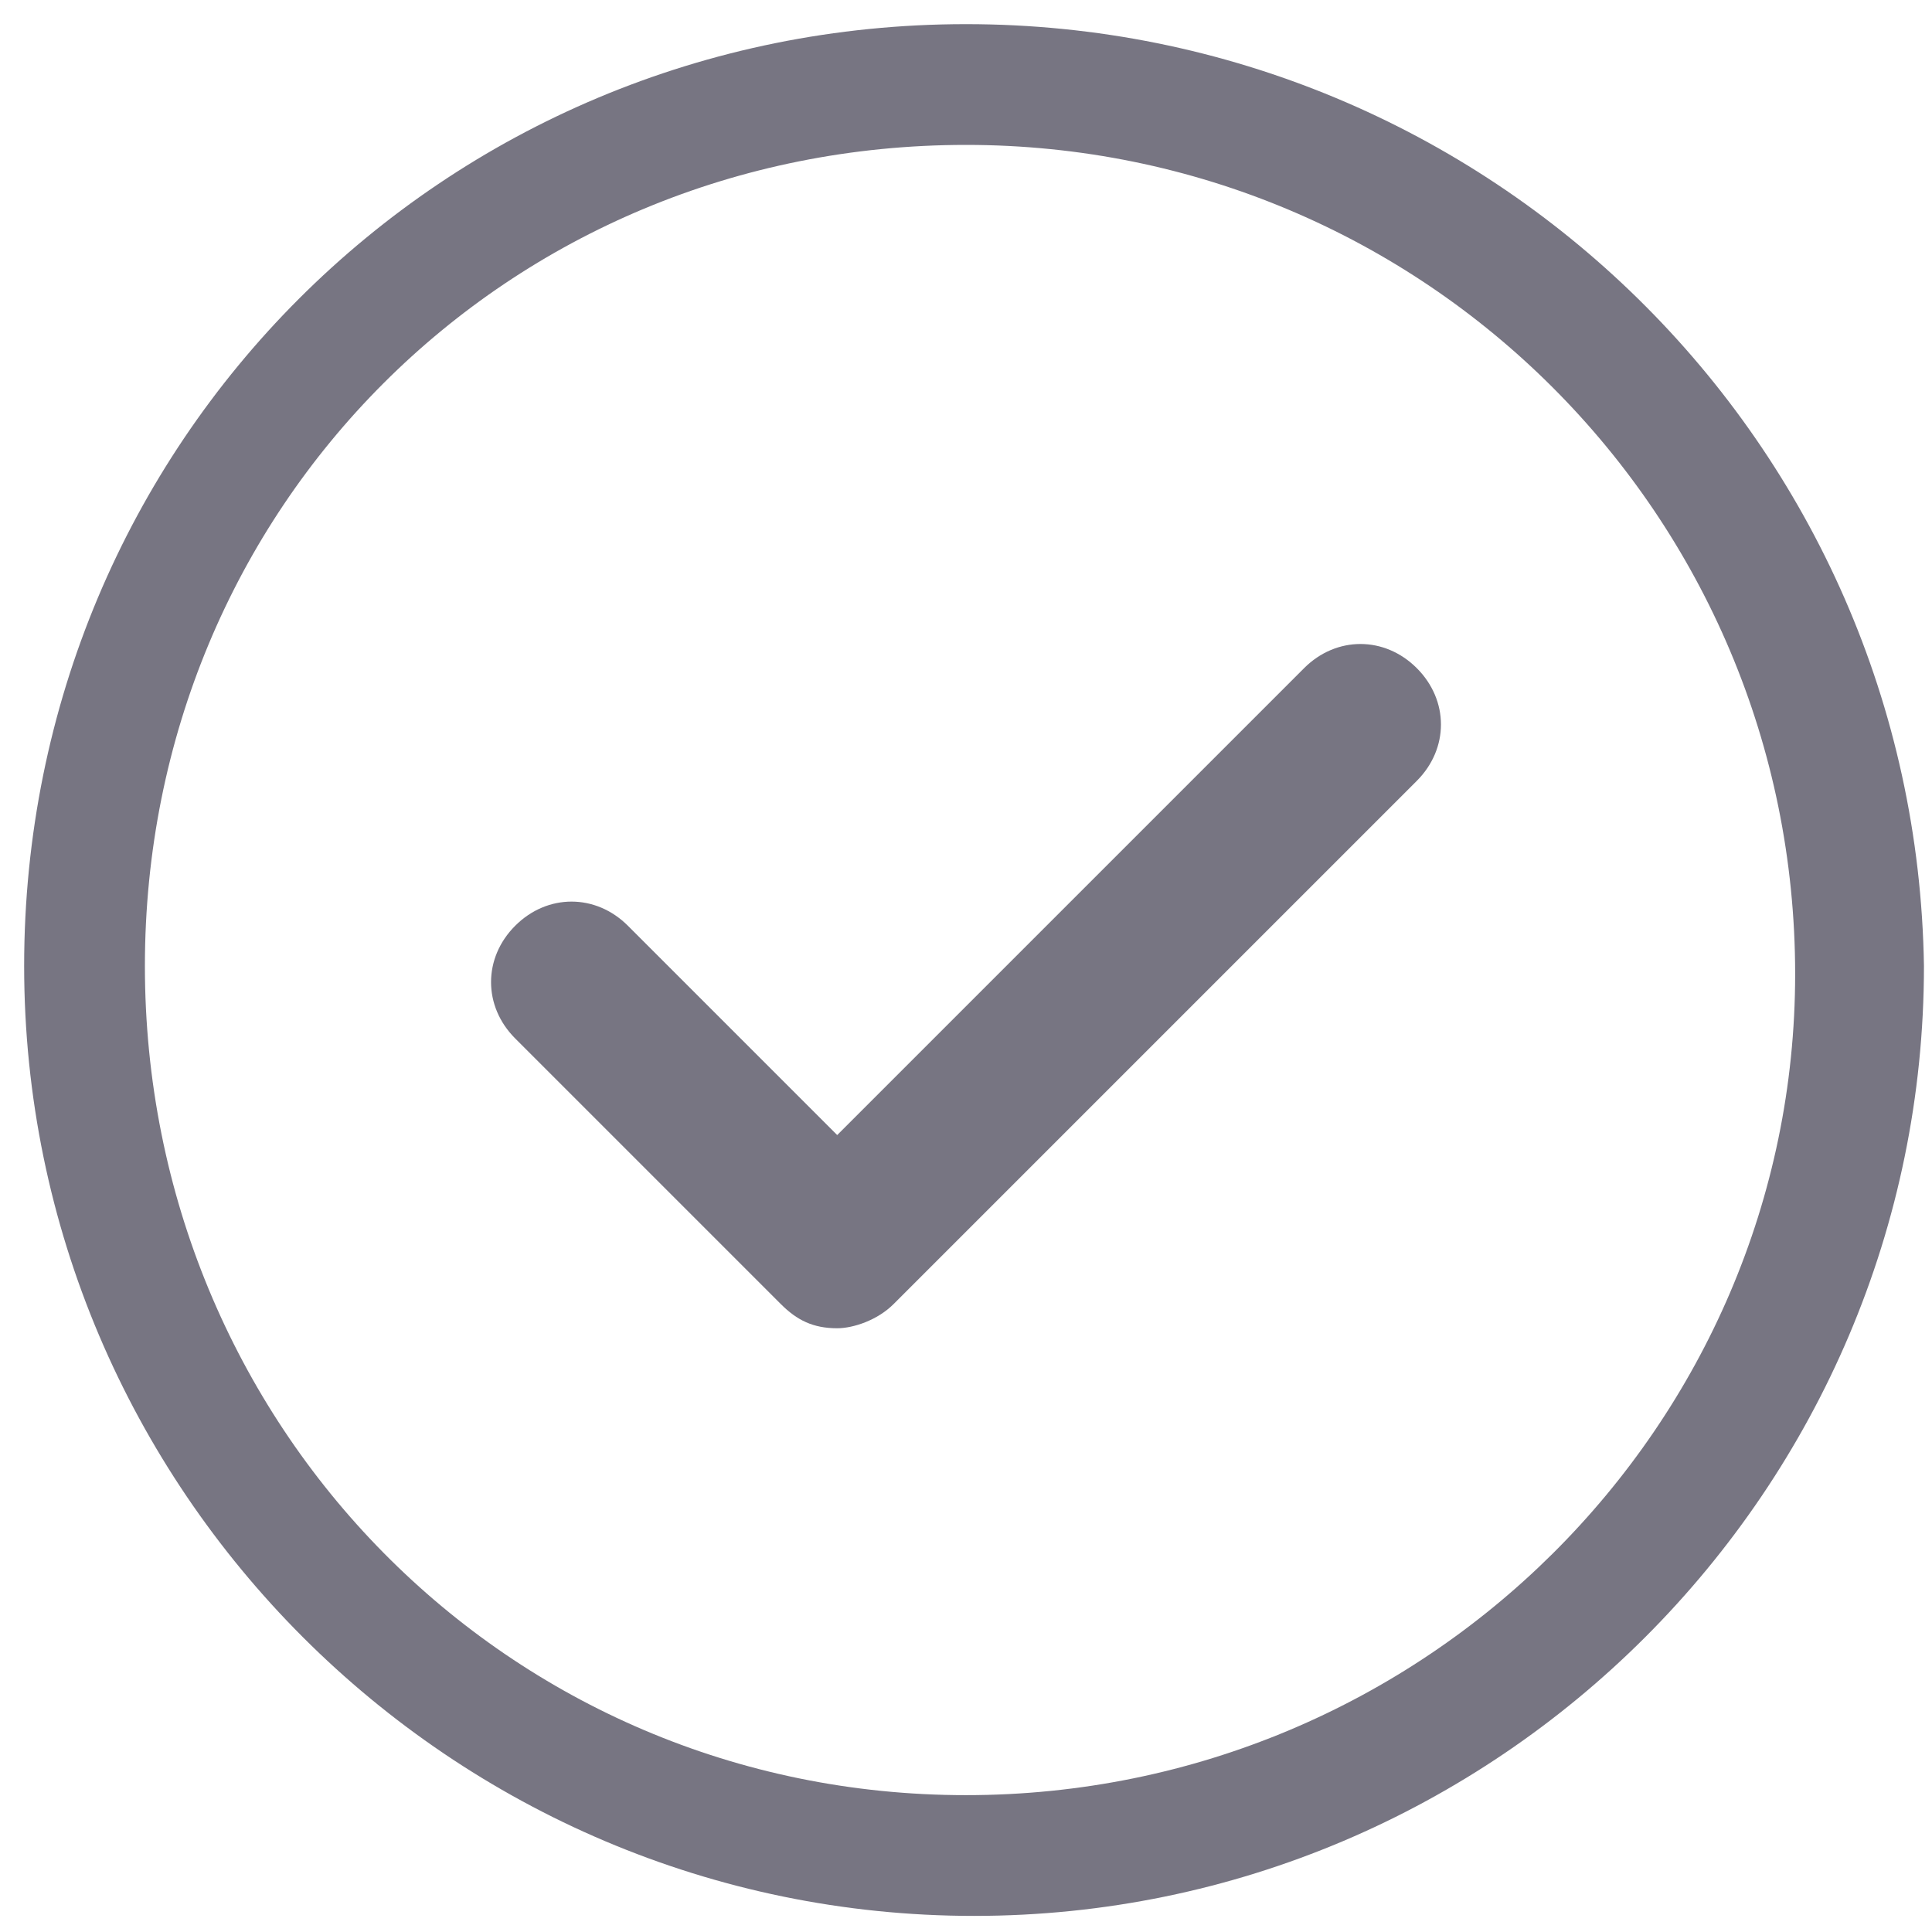 <?xml version="1.0" encoding="utf-8"?>
<!-- Generator: Adobe Illustrator 21.0.2, SVG Export Plug-In . SVG Version: 6.00 Build 0)  -->
<svg version="1.1" id="Ebene_1" xmlns="http://www.w3.org/2000/svg" xmlns:xlink="http://www.w3.org/1999/xlink" x="0px" y="0px"
	 viewBox="0 0 24 24" style="enable-background:new 0 0 24 24;" xml:space="preserve">
<style type="text/css">
	.st0{fill:#777582;}
</style>
<g>
	<path class="st0" d="M12,0.3C5.5,0.3,0.3,5.5,0.3,12c0,6.5,5.3,11.8,11.8,11.8c6.5,0,11.8-5.3,11.8-11.8C23.8,5.5,18.5,0.3,12,0.3z
		 M12,22.3C6.3,22.3,1.8,17.7,1.8,12C1.8,6.3,6.3,1.8,12,1.8c5.7,0,10.3,4.6,10.3,10.3C22.3,17.7,17.7,22.3,12,22.3z"/>
	<path class="st0" d="M16.2,8.3l-5.8,5.8l-2.6-2.6c-0.4-0.4-1-0.4-1.4,0s-0.4,1,0,1.4l3.3,3.3c0,0,0,0,0,0c0.2,0.2,0.4,0.3,0.7,0.3
		c0.2,0,0.5-0.1,0.7-0.3c0,0,0,0,0,0l6.5-6.5c0.4-0.4,0.4-1,0-1.4C17.2,7.9,16.6,7.9,16.2,8.3z"/>
</g>
</svg>

